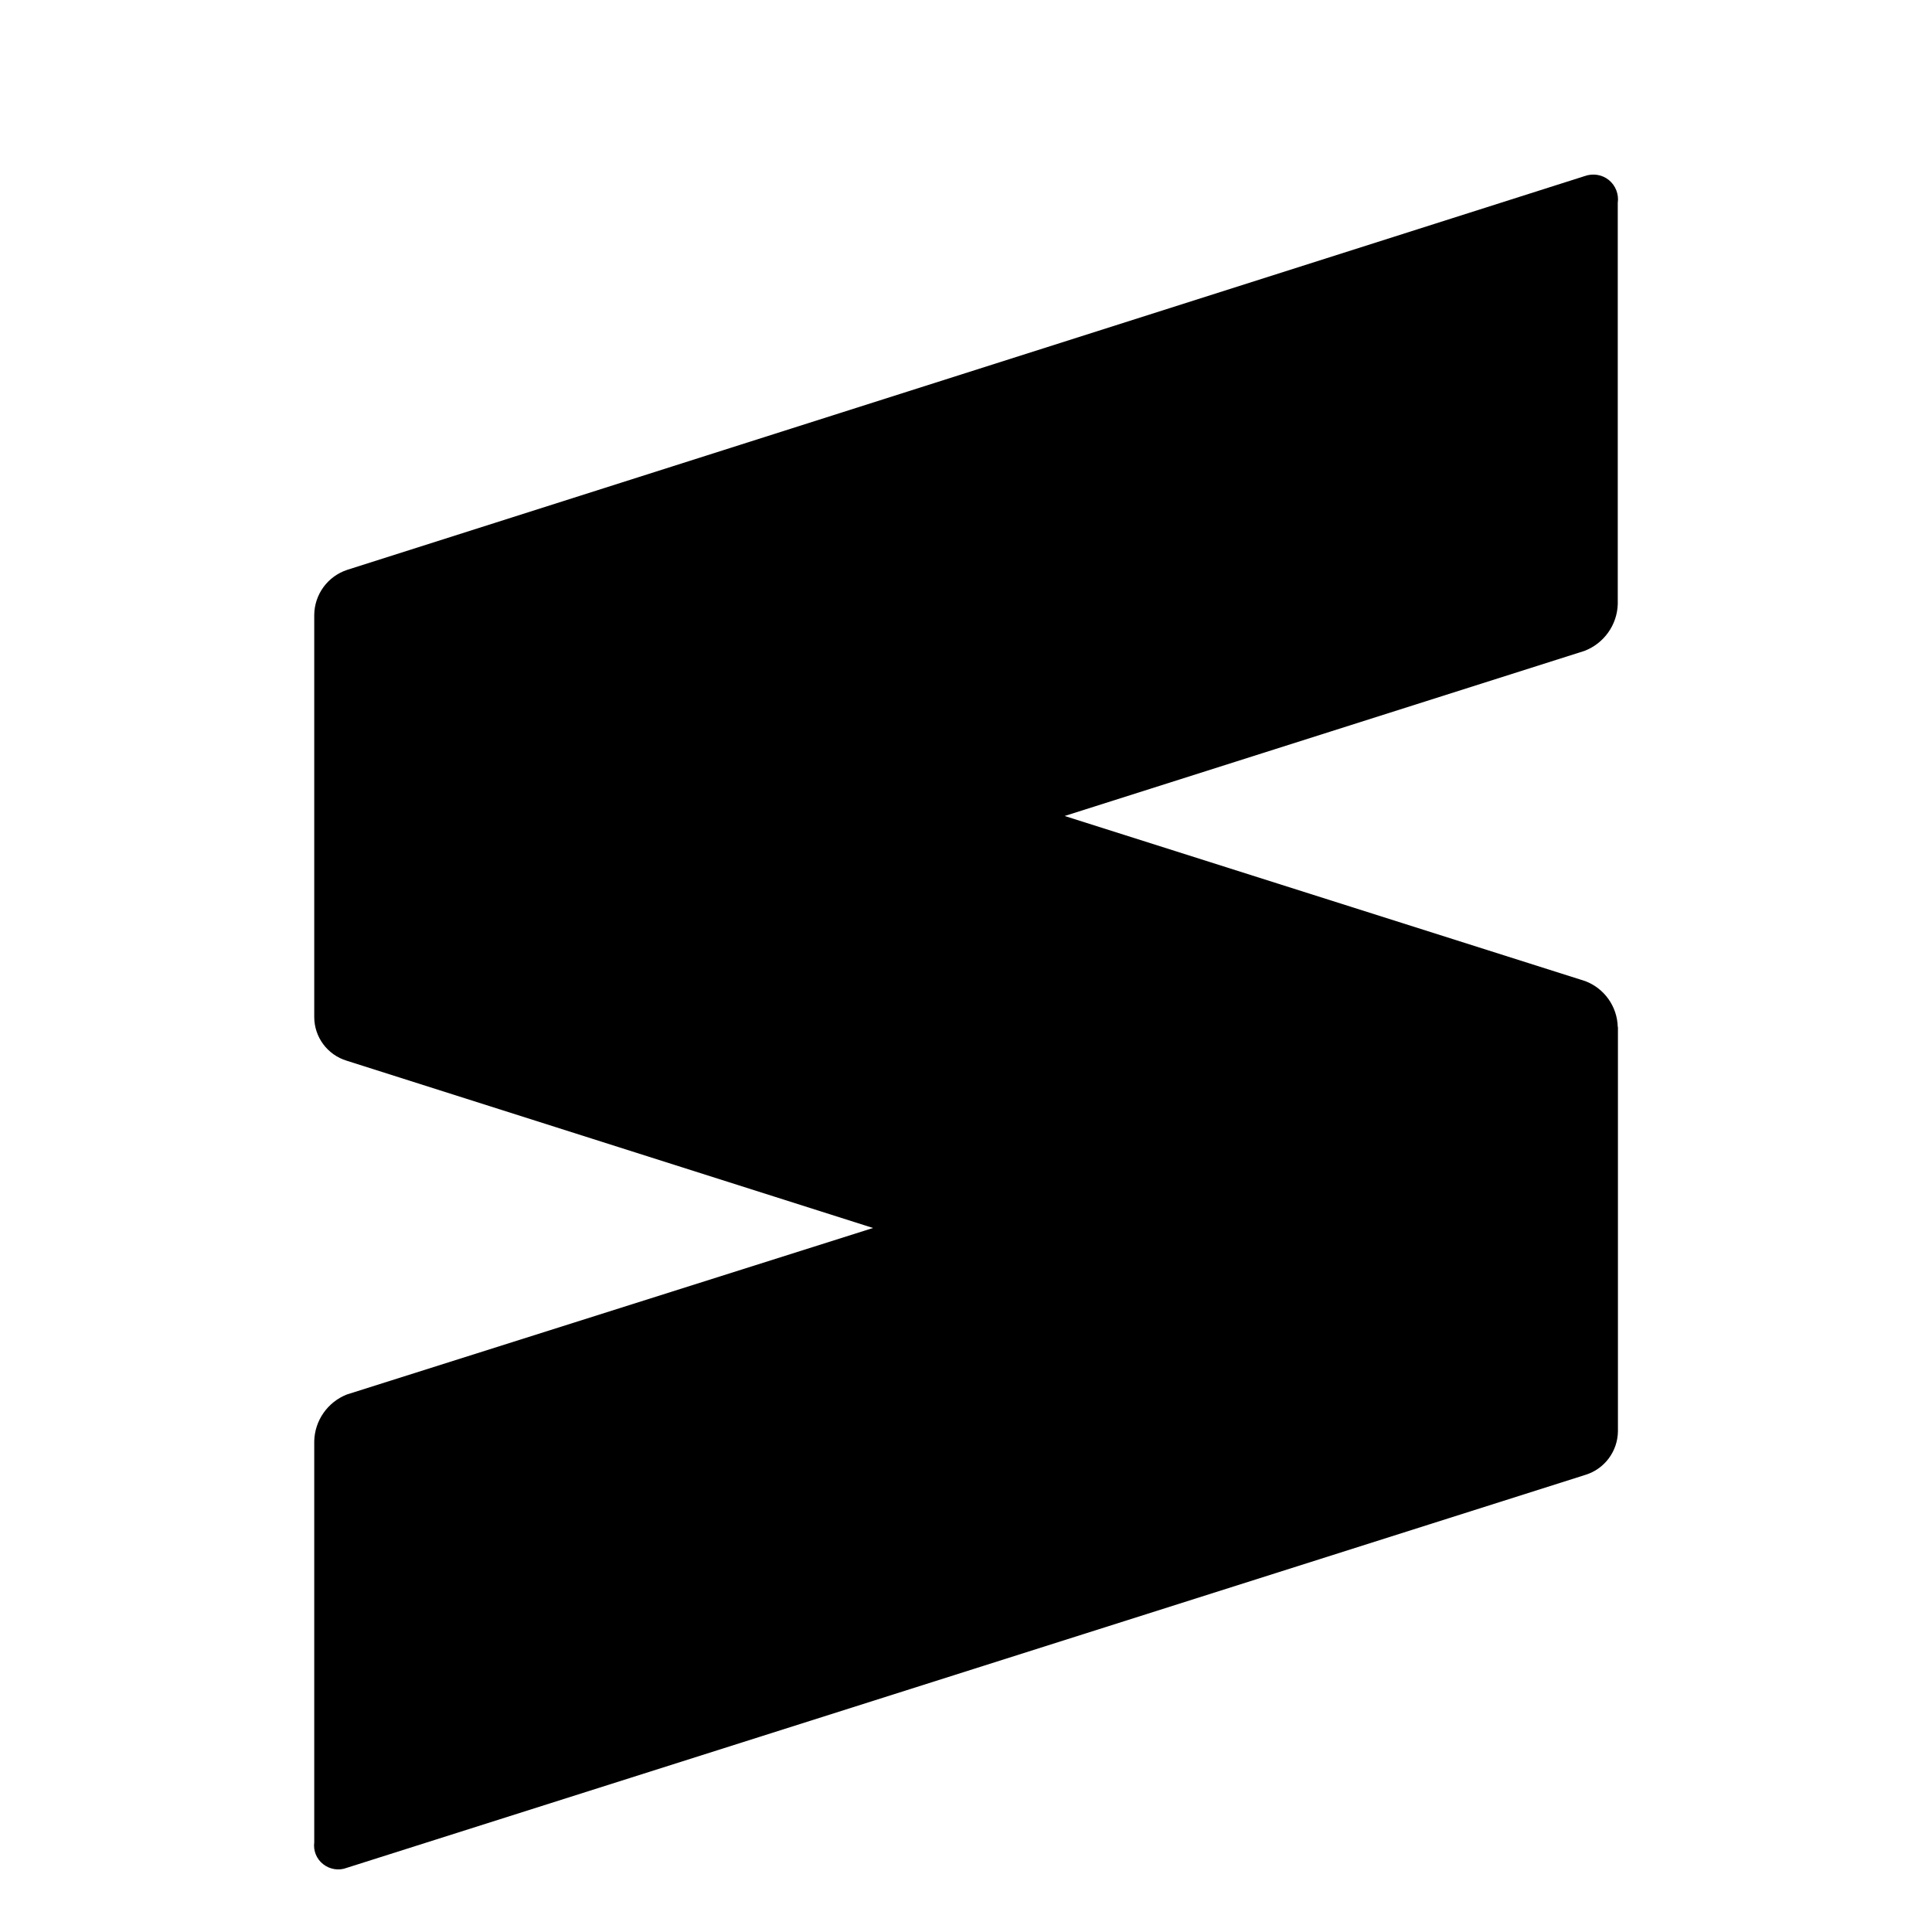 <svg class="icon" viewBox="0 0 1024 1024" version="1.1" xmlns="http://www.w3.org/2000/svg" p-id="2975"
     width="512" height="512">
  <path
    d="M857.447 544.312c-0.283-10.833-7.065-20.442-17.239-24.305l-275.924-87.516L839.831 344.976c10.268-3.957 17.239-13.66 17.616-24.682V107.581c0.659-4.616-1.13-9.232-4.71-12.152-3.58-2.92-8.478-3.674-12.906-2.072L184.075 302.019c-10.362 3.391-17.428 13-17.522 23.928v213.09c0 10.645 6.971 20.066 17.239 23.174l278.939 88.646-278.939 88.269c-10.174 4.051-16.957 13.754-17.239 24.682v212.713c-0.565 4.428 1.225 8.855 4.804 11.587 3.486 2.732 8.29 3.486 12.435 1.884l656.509-208.286c10.174-3.109 17.145-12.529 17.239-23.174V544.312z m-89.117-45.595"
    ></path>
</svg>
